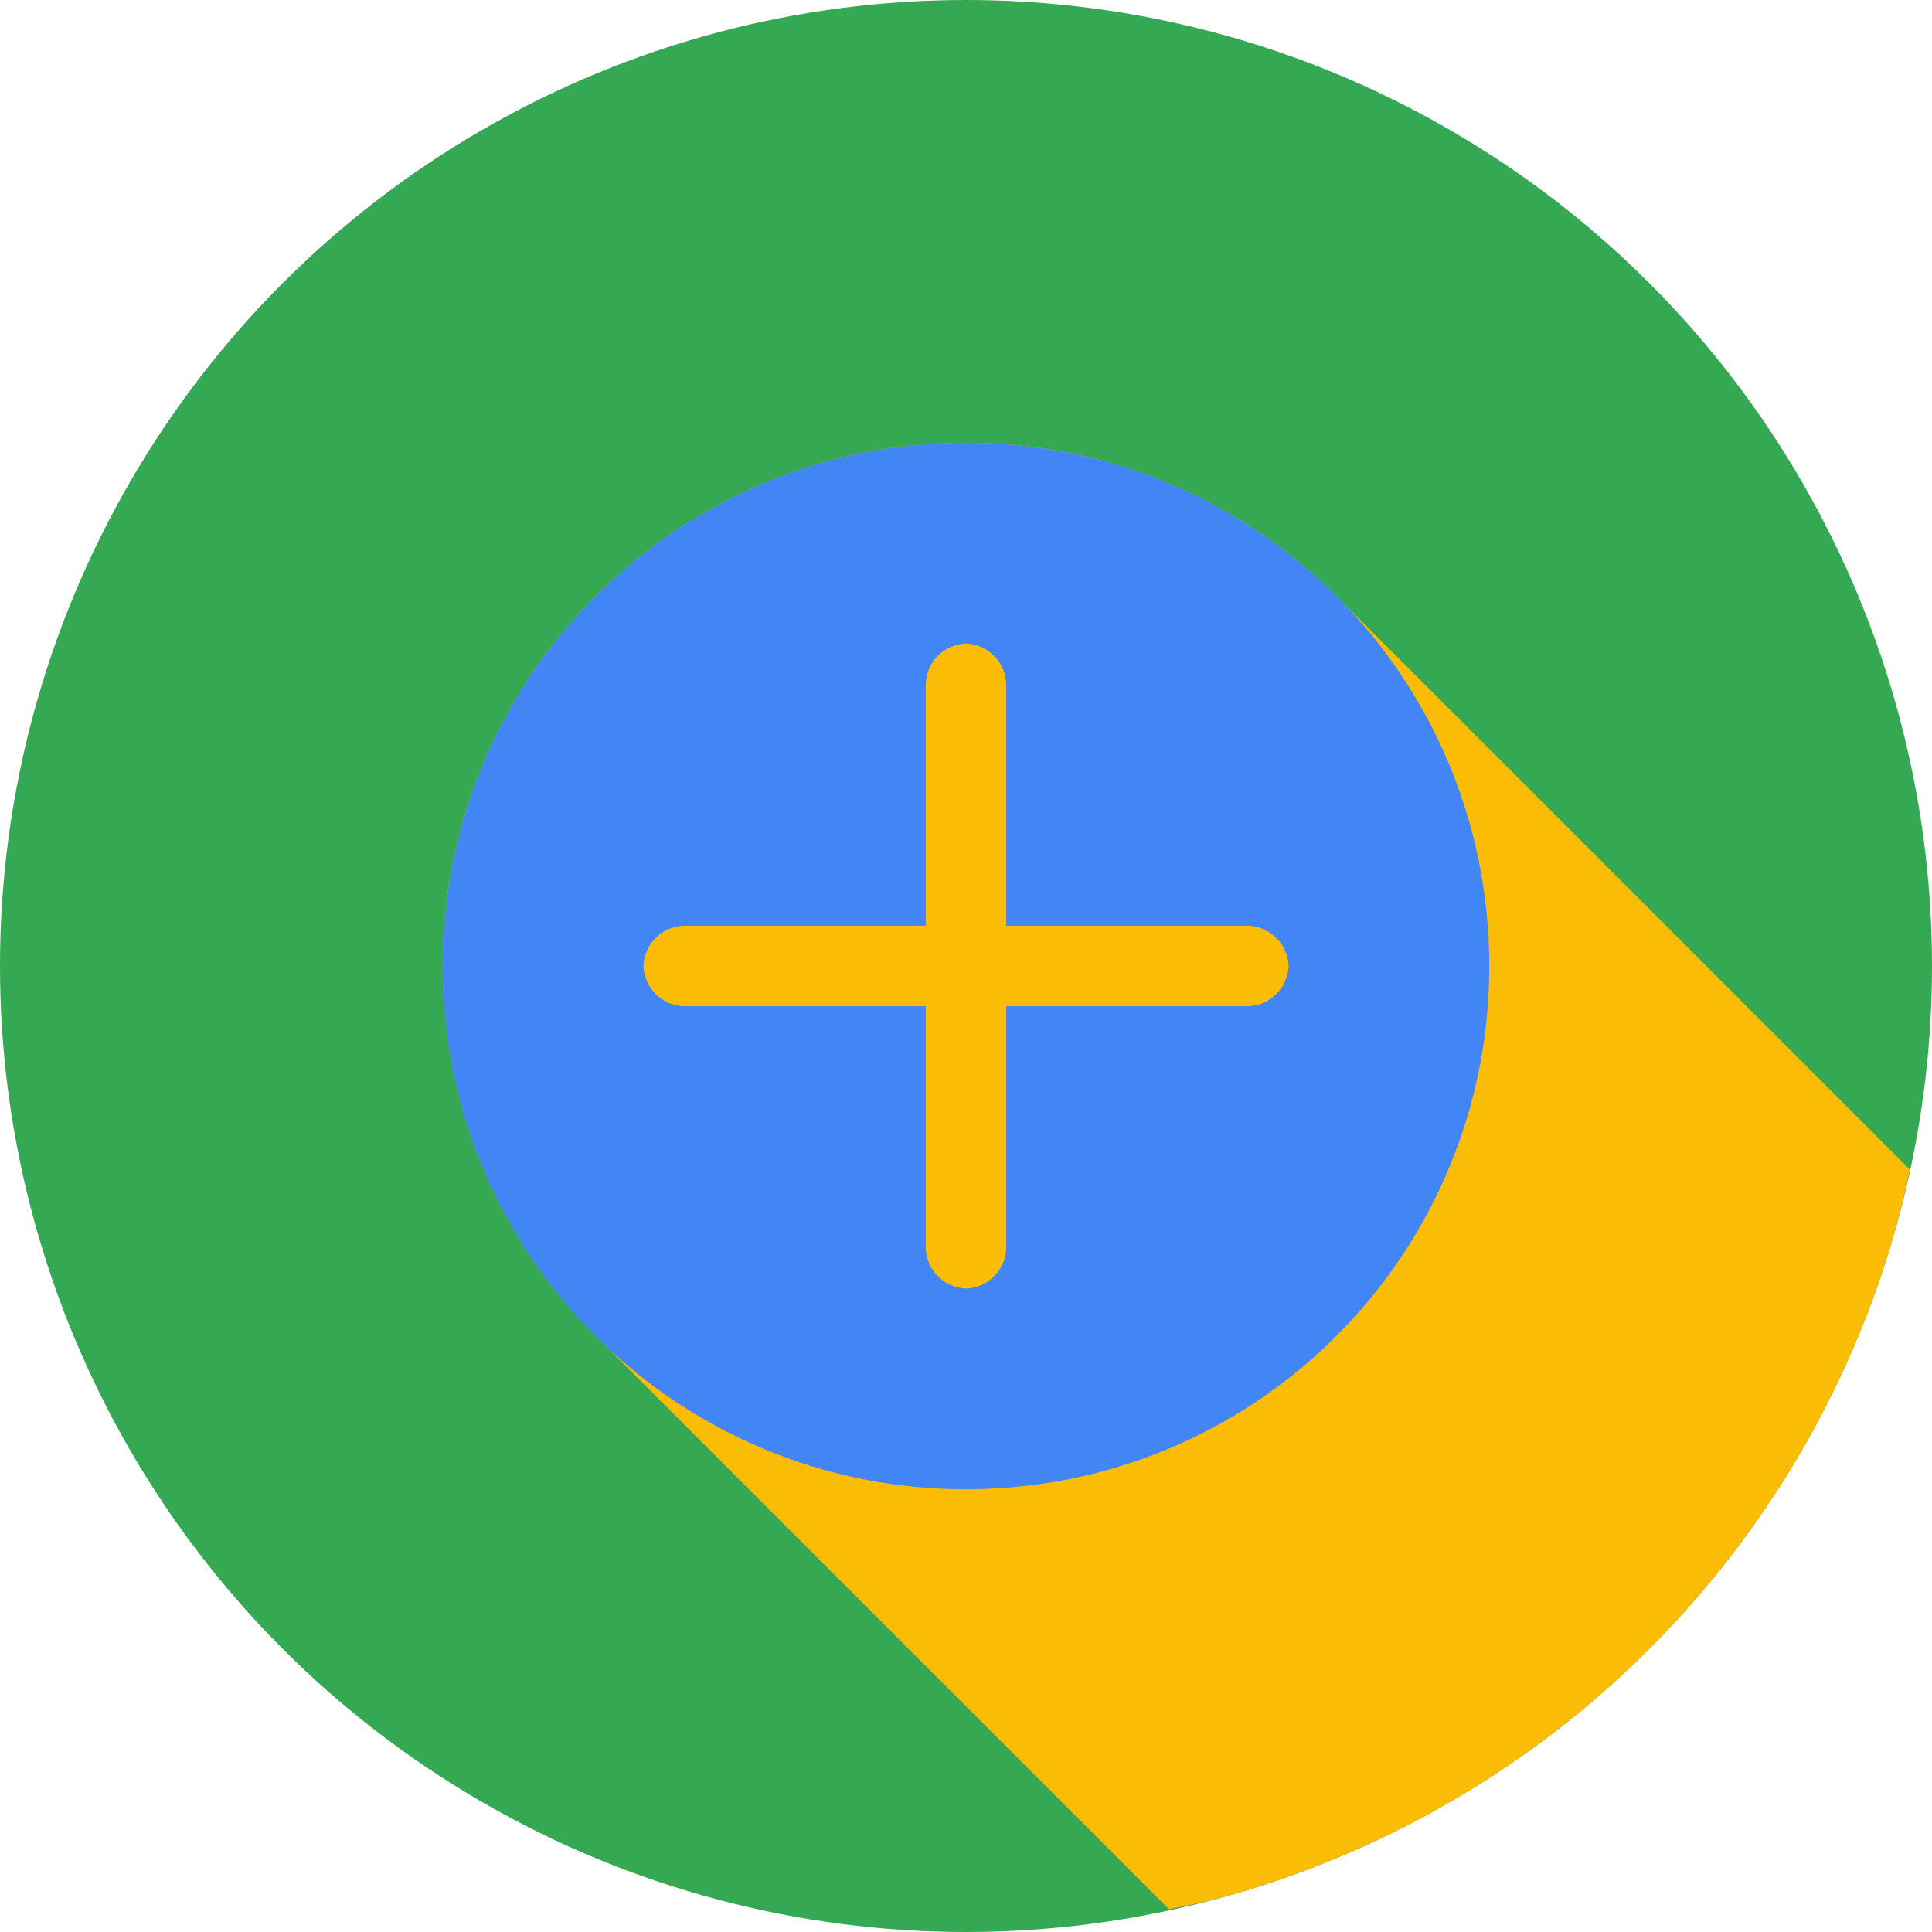 <svg xmlns="http://www.w3.org/2000/svg" viewBox="0 0 24 24" id="Add"><g transform="translate(0 -1028.362)" fill="#ea4335" class="color000000 svgShape"><circle cx="12" cy="1040.362" r="12" fill="#34a853" class="color50b748 svgShape"></circle><path style="line-height:normal;text-indent:0;text-align:start;text-decoration-line:none;text-transform:none;block-progression:tb" fill="#fbbc05" d="M14.521 23.717a12 12 0 0 0 .69-.154 12 12 0 0 0 1.137-.38 12 12 0 0 0 1.095-.488 12 12 0 0 0 1.041-.597 12 12 0 0 0 .975-.698 12 12 0 0 0 .902-.793 12 12 0 0 0 .817-.877 12 12 0 0 0 .726-.955 12 12 0 0 0 .627-1.021 12 12 0 0 0 .522-1.08 12 12 0 0 0 .412-1.127 12 12 0 0 0 .26-1.018l-7.127-7.127A6.479 6.479 0 0 0 12 5.5 6.492 6.492 0 0 0 5.5 12c0 1.798.727 3.422 1.902 4.598l7.12 7.119z" color="#000" font-family="sans-serif" font-weight="400" transform="translate(0 1028.362)" class="color10a711 svgShape"></path><path style="line-height:normal;text-indent:0;text-align:start;text-decoration-line:none;text-transform:none;block-progression:tb" fill="#4285f4" d="M8.5 2C12.096 2 15 4.904 15 8.5S12.096 15 8.5 15a6.492 6.492 0 0 1-6.467-7.166A6.492 6.492 0 0 1 8.5 2Zm-.008 2.494A.52.52 0 0 0 8 5v3H5a.52.52 0 0 0-.507.5A.52.52 0 0 0 5 9h3v3a.52.52 0 0 0 .5.507A.52.52 0 0 0 9 12V9h3a.52.52 0 0 0 .507-.5A.52.52 0 0 0 12 8H9V5a.52.52 0 0 0-.508-.506Z" color="#000" font-family="sans-serif" font-weight="400" overflow="visible" transform="translate(3.5 1031.862)" class="colorffffff svgShape"></path></g></svg>